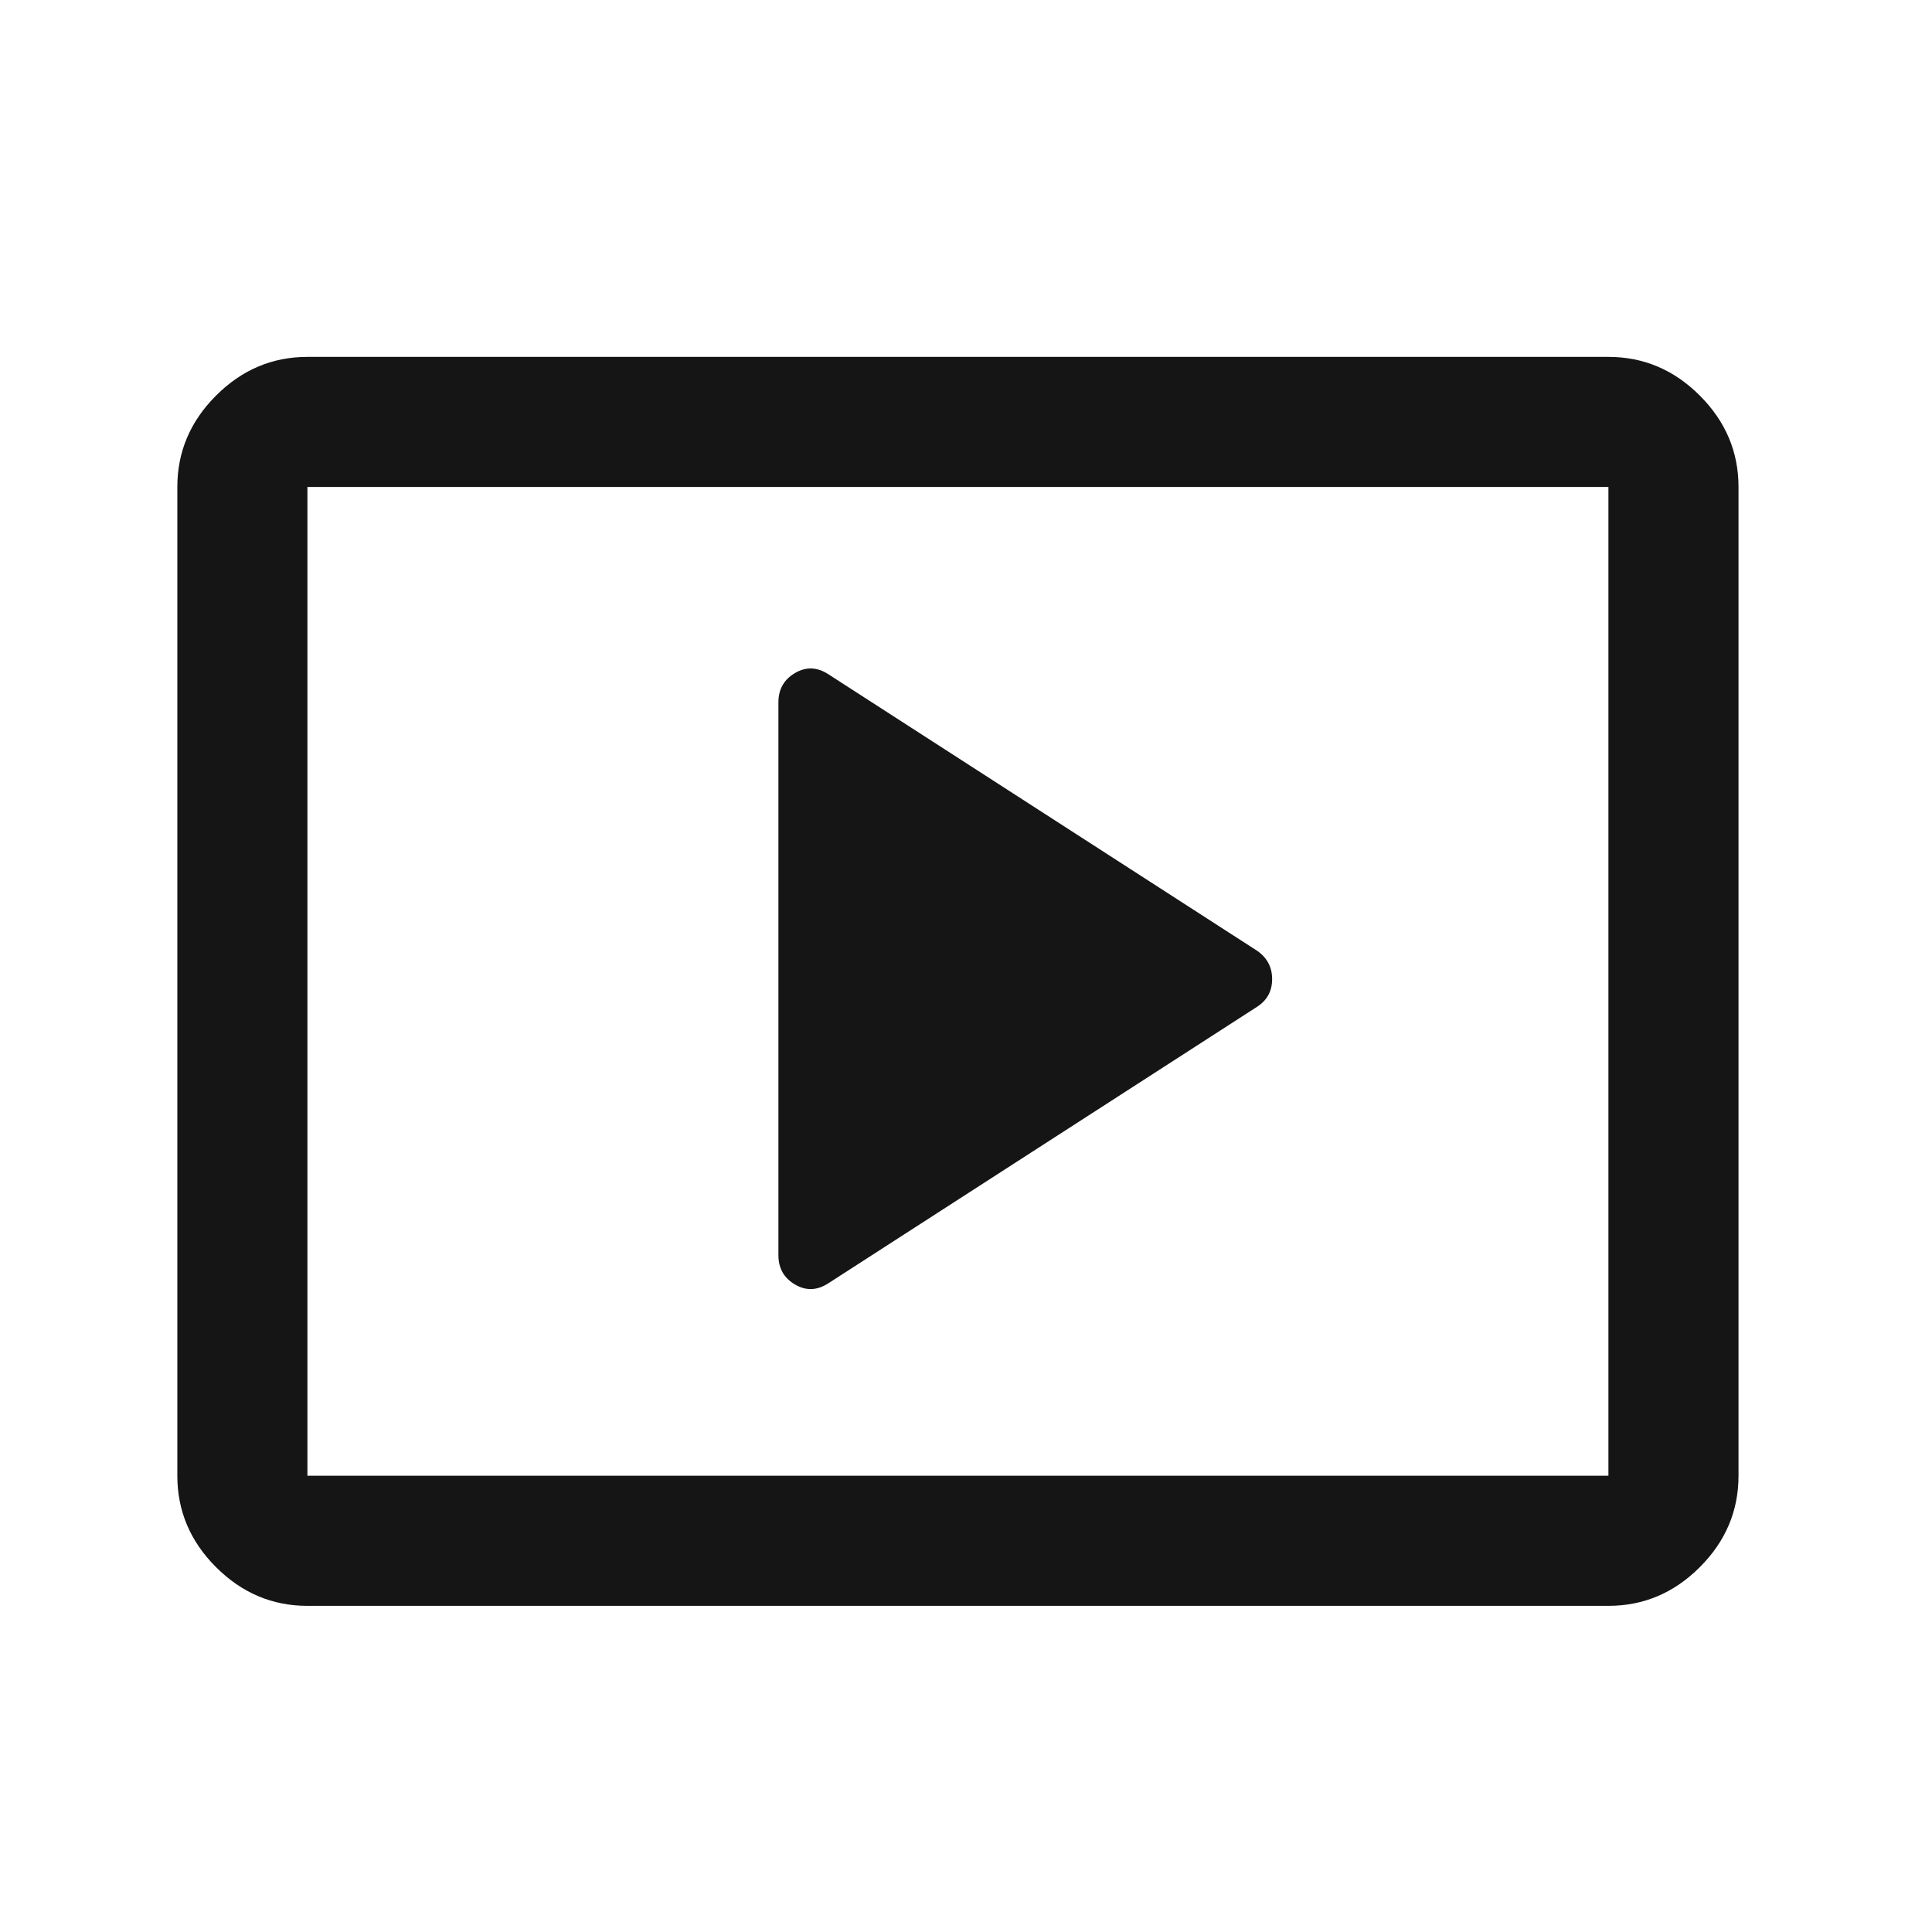 <svg width="33" height="33" viewBox="0 0 33 33" fill="none" xmlns="http://www.w3.org/2000/svg">
<mask id="mask0_63_769" style="mask-type:alpha" maskUnits="userSpaceOnUse" x="0" y="0" width="33" height="33">
<rect x="0.362" y="0.763" width="32" height="32" fill="#D9D9D9"/>
</mask>
<g mask="url(#mask0_63_769)">
<path d="M14.151 21.918L21.473 17.196C21.644 17.085 21.729 16.927 21.729 16.724C21.729 16.52 21.644 16.359 21.473 16.24L14.151 11.518C13.958 11.392 13.768 11.385 13.579 11.496C13.39 11.607 13.296 11.774 13.296 11.996V21.44C13.296 21.663 13.39 21.829 13.579 21.94C13.768 22.052 13.958 22.044 14.151 21.918ZM5.251 27.429C4.651 27.429 4.131 27.209 3.69 26.768C3.249 26.328 3.029 25.807 3.029 25.207V8.318C3.029 7.718 3.249 7.198 3.69 6.757C4.131 6.316 4.651 6.096 5.251 6.096H27.473C28.073 6.096 28.594 6.316 29.034 6.757C29.475 7.198 29.695 7.718 29.695 8.318V25.207C29.695 25.807 29.475 26.328 29.034 26.768C28.594 27.209 28.073 27.429 27.473 27.429H5.251ZM5.251 25.207H27.473V8.318H5.251V25.207Z" fill="#151515"/>
</g>
</svg>
